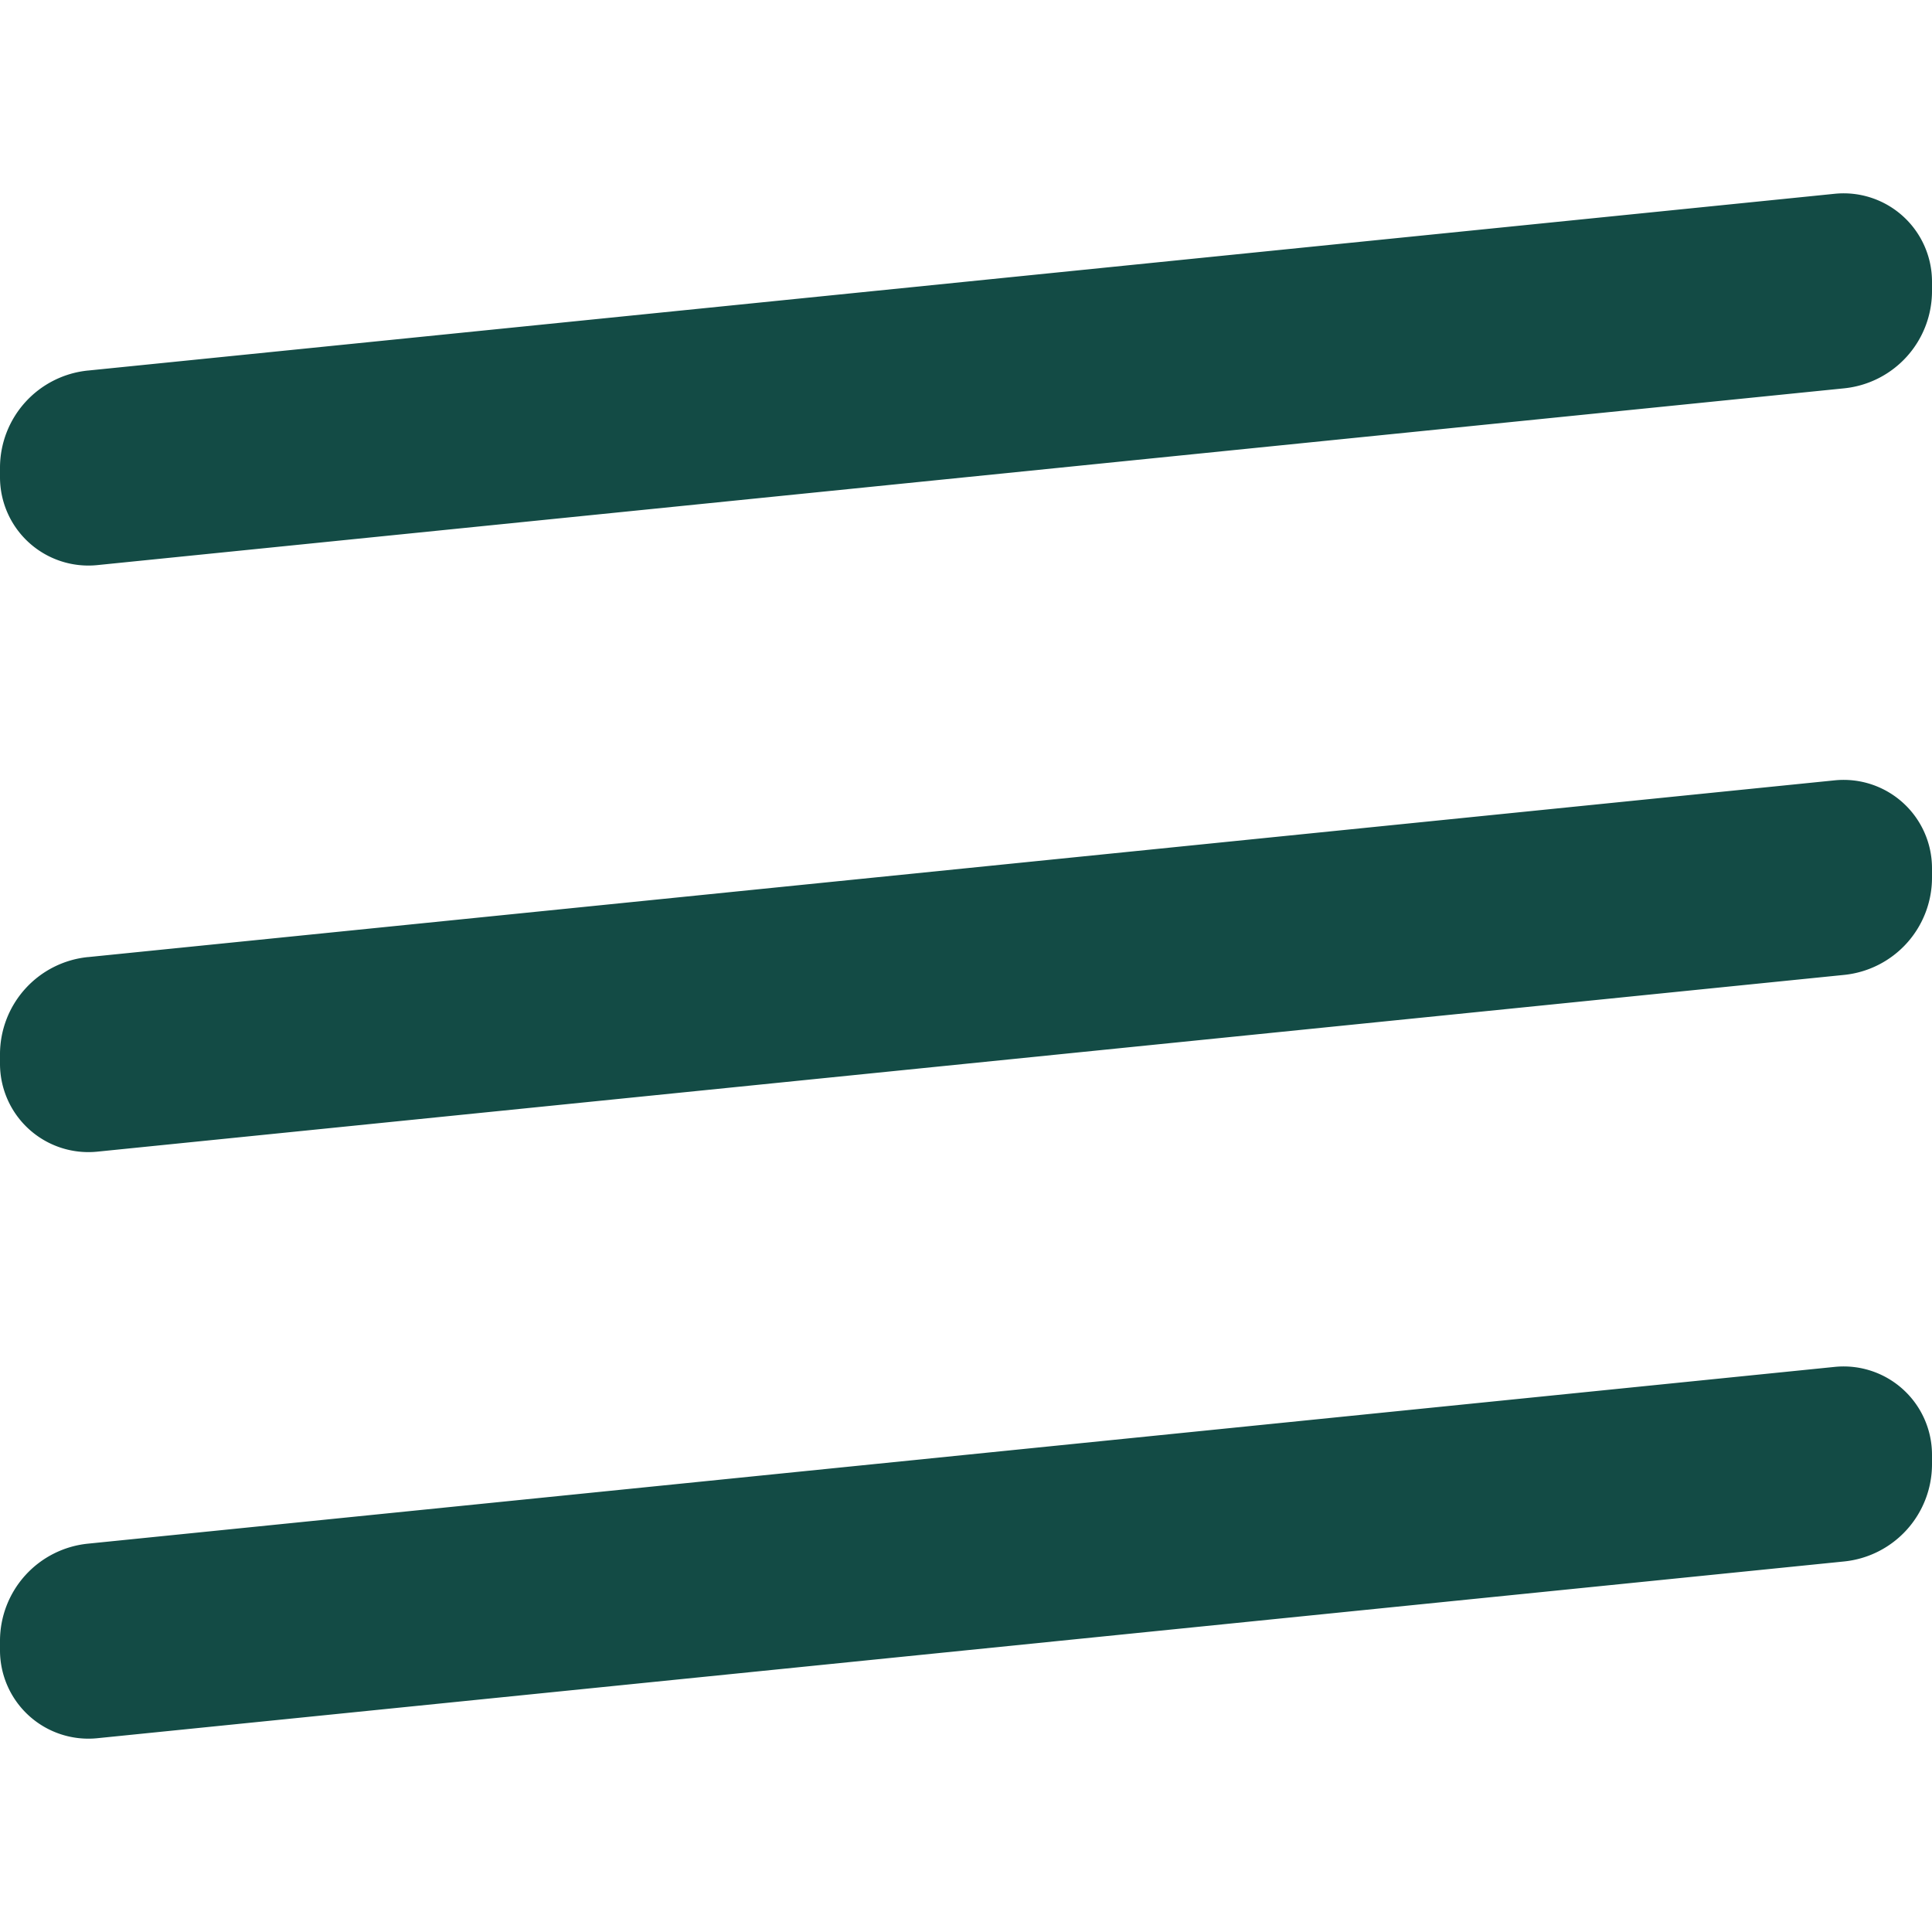 <svg width="100" height="100" xmlns="http://www.w3.org/2000/svg">
  <path d="M4.55 79.9l90.416-9.15A4.574 4.574 0 0 1 100 75.3v.487a5.06 5.06 0 0 1-4.55 5.034L5.033 89.97A4.574 4.574 0 0 1 0 85.42v-.487A5.06 5.06 0 0 1 4.55 79.9zm0-30.36l90.416-9.15A4.574 4.574 0 0 1 100 44.94v.486a5.06 5.06 0 0 1-4.55 5.035L5.033 59.61A4.574 4.574 0 0 1 0 55.06v-.487a5.06 5.06 0 0 1 4.55-5.035zm0-30.36l90.416-9.15A4.574 4.574 0 0 1 100 14.58v.486a5.06 5.06 0 0 1-4.55 5.034L5.033 29.25A4.574 4.574 0 0 1 0 24.7v-.487a5.06 5.06 0 0 1 4.55-5.034z" fill="#134B45" fill-rule="evenodd"/>
</svg>
